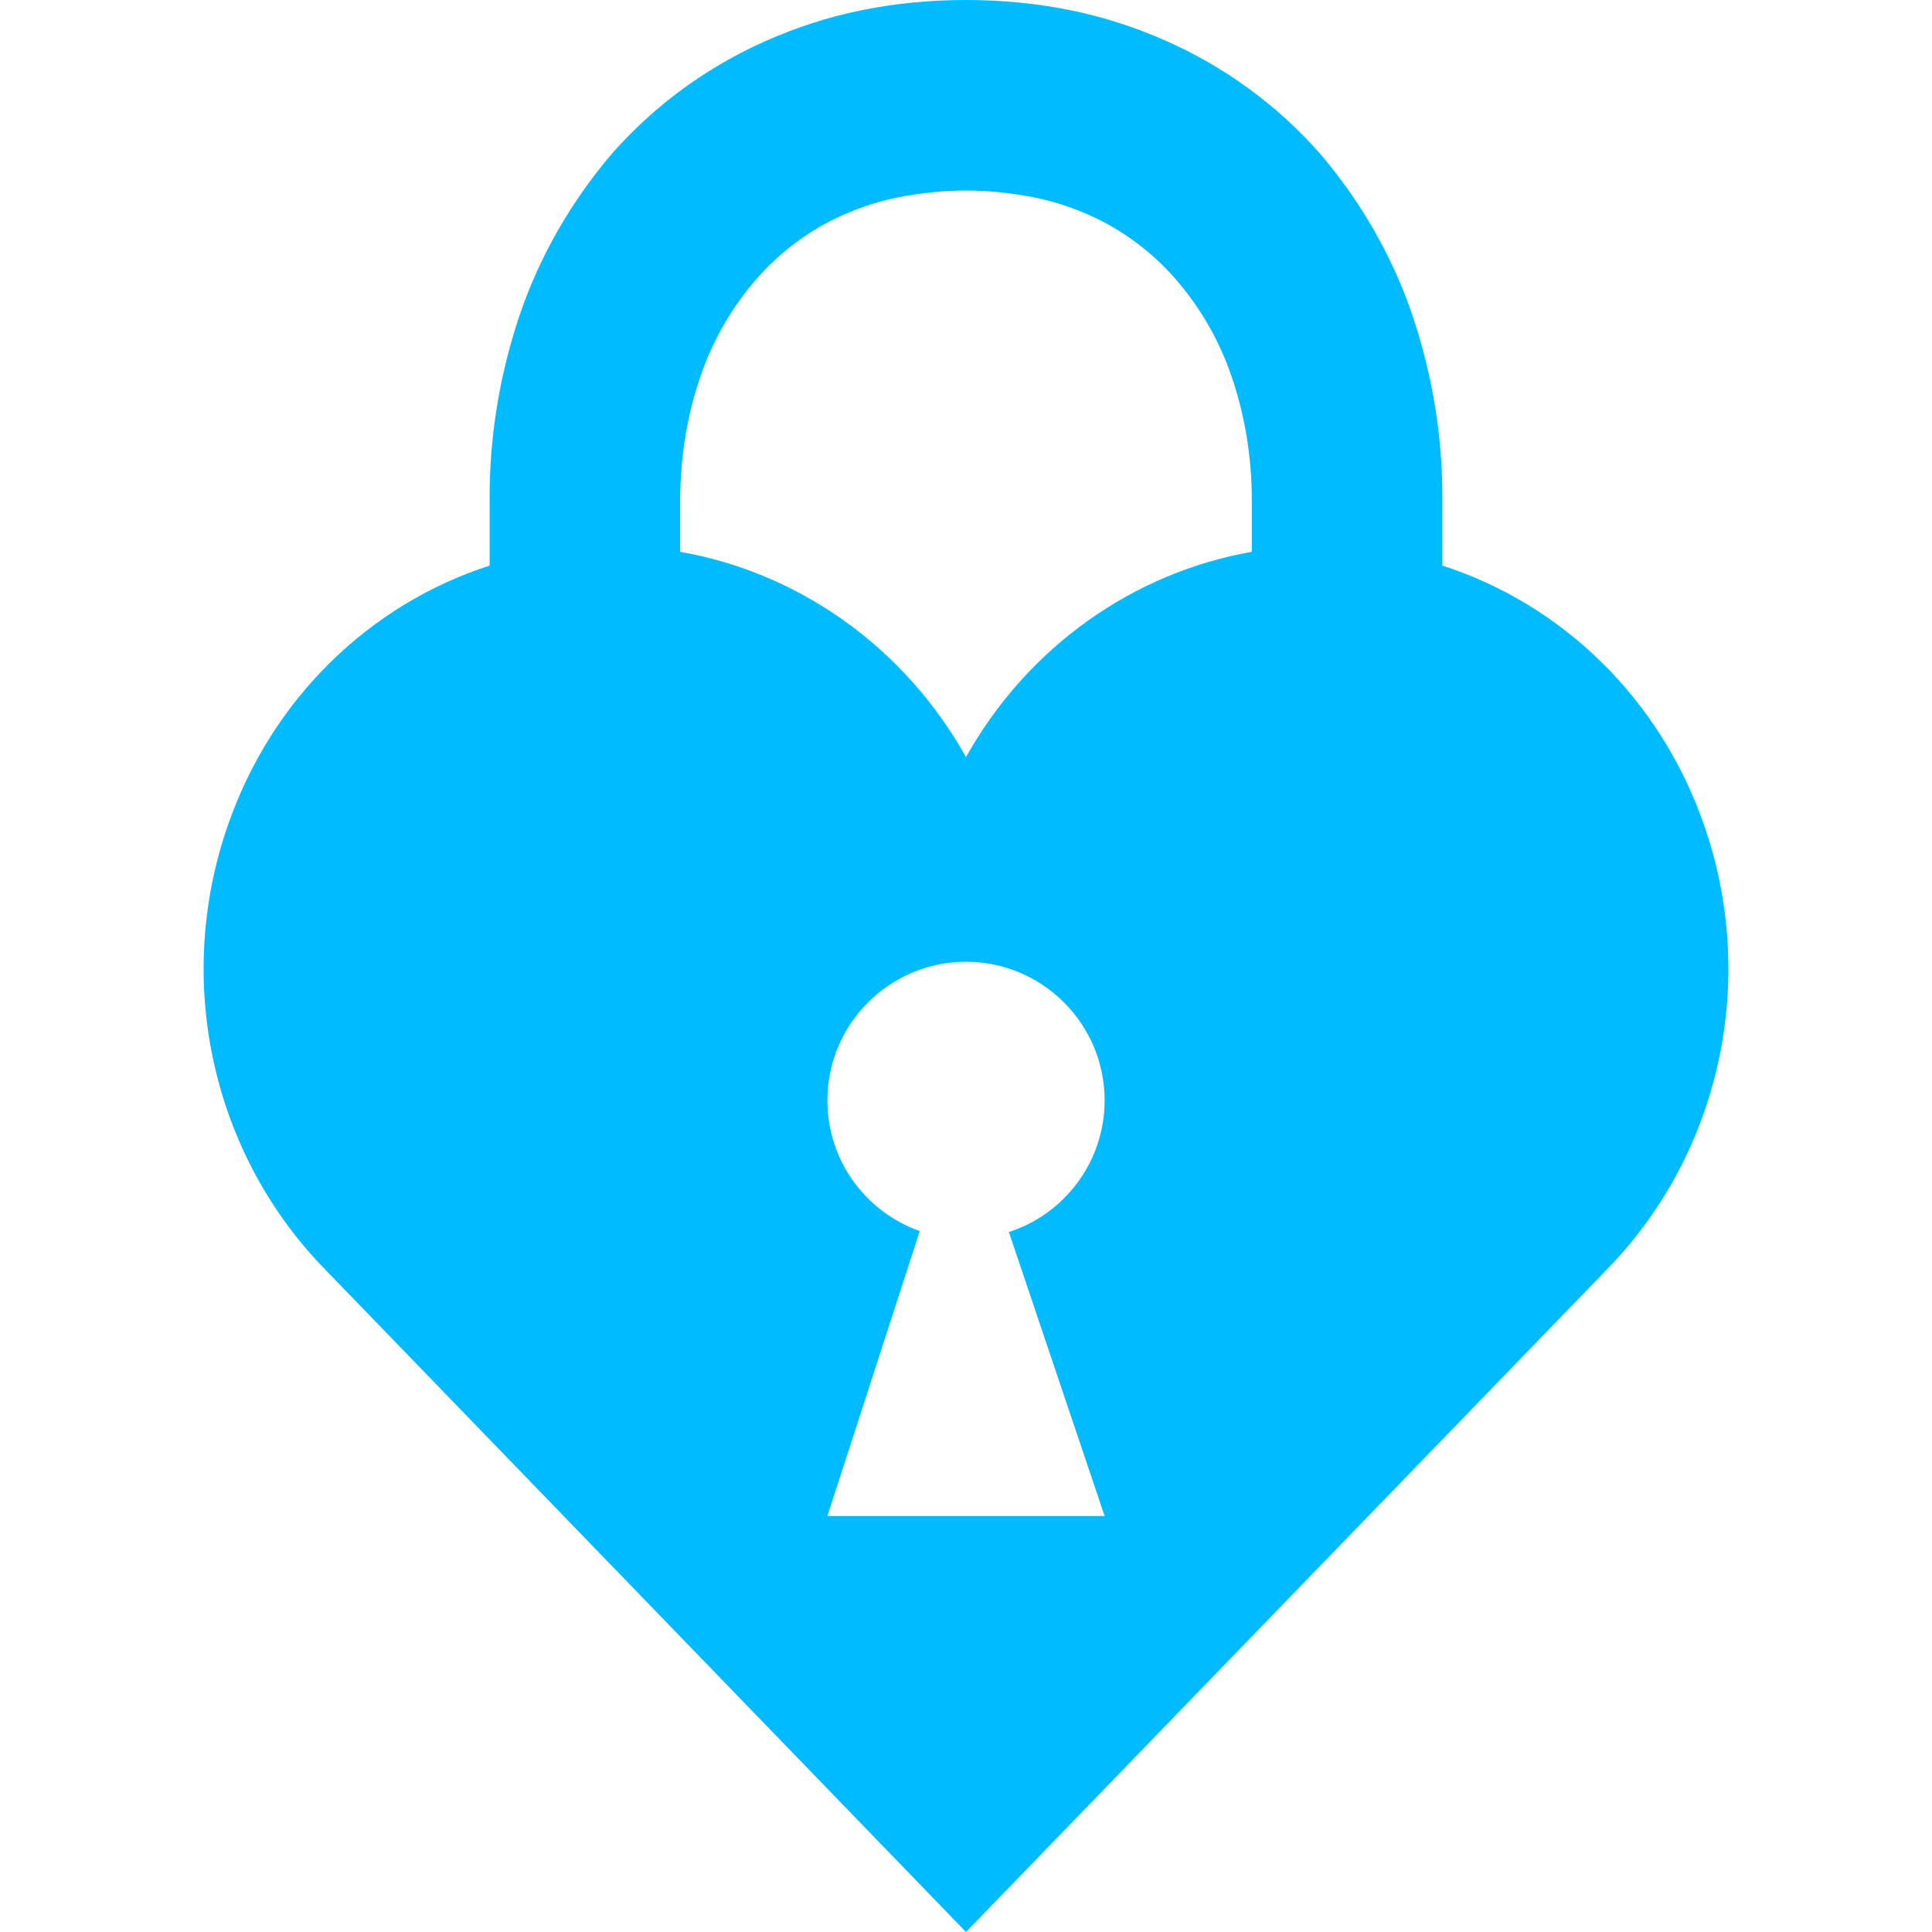 
<svg xmlns="http://www.w3.org/2000/svg" xmlns:xlink="http://www.w3.org/1999/xlink" width="16px" height="16px" viewBox="0 0 16 16" version="1.1">
<g id="surface1">
<path style=" stroke:none;fill-rule:evenodd;fill:#00bbff;fill-opacity:1;" d="M 10.367 4.57 L 10.367 4.148 C 10.367 4.145 10.367 4.145 10.367 4.145 C 10.367 3.793 10.312 3.445 10.199 3.117 C 10.098 2.82 9.941 2.547 9.734 2.309 C 9.539 2.086 9.293 1.902 9.02 1.781 C 8.871 1.715 8.715 1.664 8.555 1.633 C 8.371 1.598 8.188 1.578 8 1.578 C 7.812 1.578 7.629 1.598 7.445 1.633 C 7.285 1.664 7.129 1.715 6.98 1.781 C 6.707 1.902 6.461 2.086 6.266 2.309 C 6.059 2.547 5.902 2.82 5.801 3.117 C 5.688 3.445 5.633 3.793 5.633 4.145 C 5.633 4.145 5.633 4.145 5.633 4.148 L 5.633 4.57 C 6.613 4.742 7.488 5.355 8 6.27 C 8.512 5.355 9.387 4.742 10.367 4.57 Z M 4.055 4.684 L 4.055 4.148 C 4.051 3.625 4.137 3.102 4.305 2.605 C 4.473 2.113 4.734 1.664 5.07 1.27 C 5.422 0.871 5.855 0.555 6.34 0.34 C 6.594 0.227 6.859 0.141 7.129 0.086 C 7.418 0.027 7.707 0 8 0 C 8.293 0 8.582 0.027 8.871 0.086 C 9.141 0.141 9.406 0.227 9.66 0.34 C 10.145 0.555 10.578 0.871 10.93 1.27 C 11.266 1.664 11.527 2.113 11.695 2.605 C 11.863 3.102 11.949 3.625 11.945 4.148 L 11.945 4.684 C 12.938 5.004 13.746 5.785 14.109 6.824 C 14.559 8.102 14.254 9.531 13.324 10.496 L 8 16 L 2.676 10.496 C 1.746 9.531 1.441 8.102 1.891 6.824 C 2.254 5.785 3.062 5.004 4.055 4.684 Z M 7.617 10.195 C 7.172 10.039 6.852 9.613 6.852 9.113 C 6.852 8.48 7.367 7.965 8 7.965 C 8.633 7.965 9.148 8.48 9.148 9.113 C 9.148 9.621 8.816 10.055 8.355 10.203 L 9.148 12.555 L 6.852 12.555 Z M 7.617 10.195 "/>
</g>
</svg>
